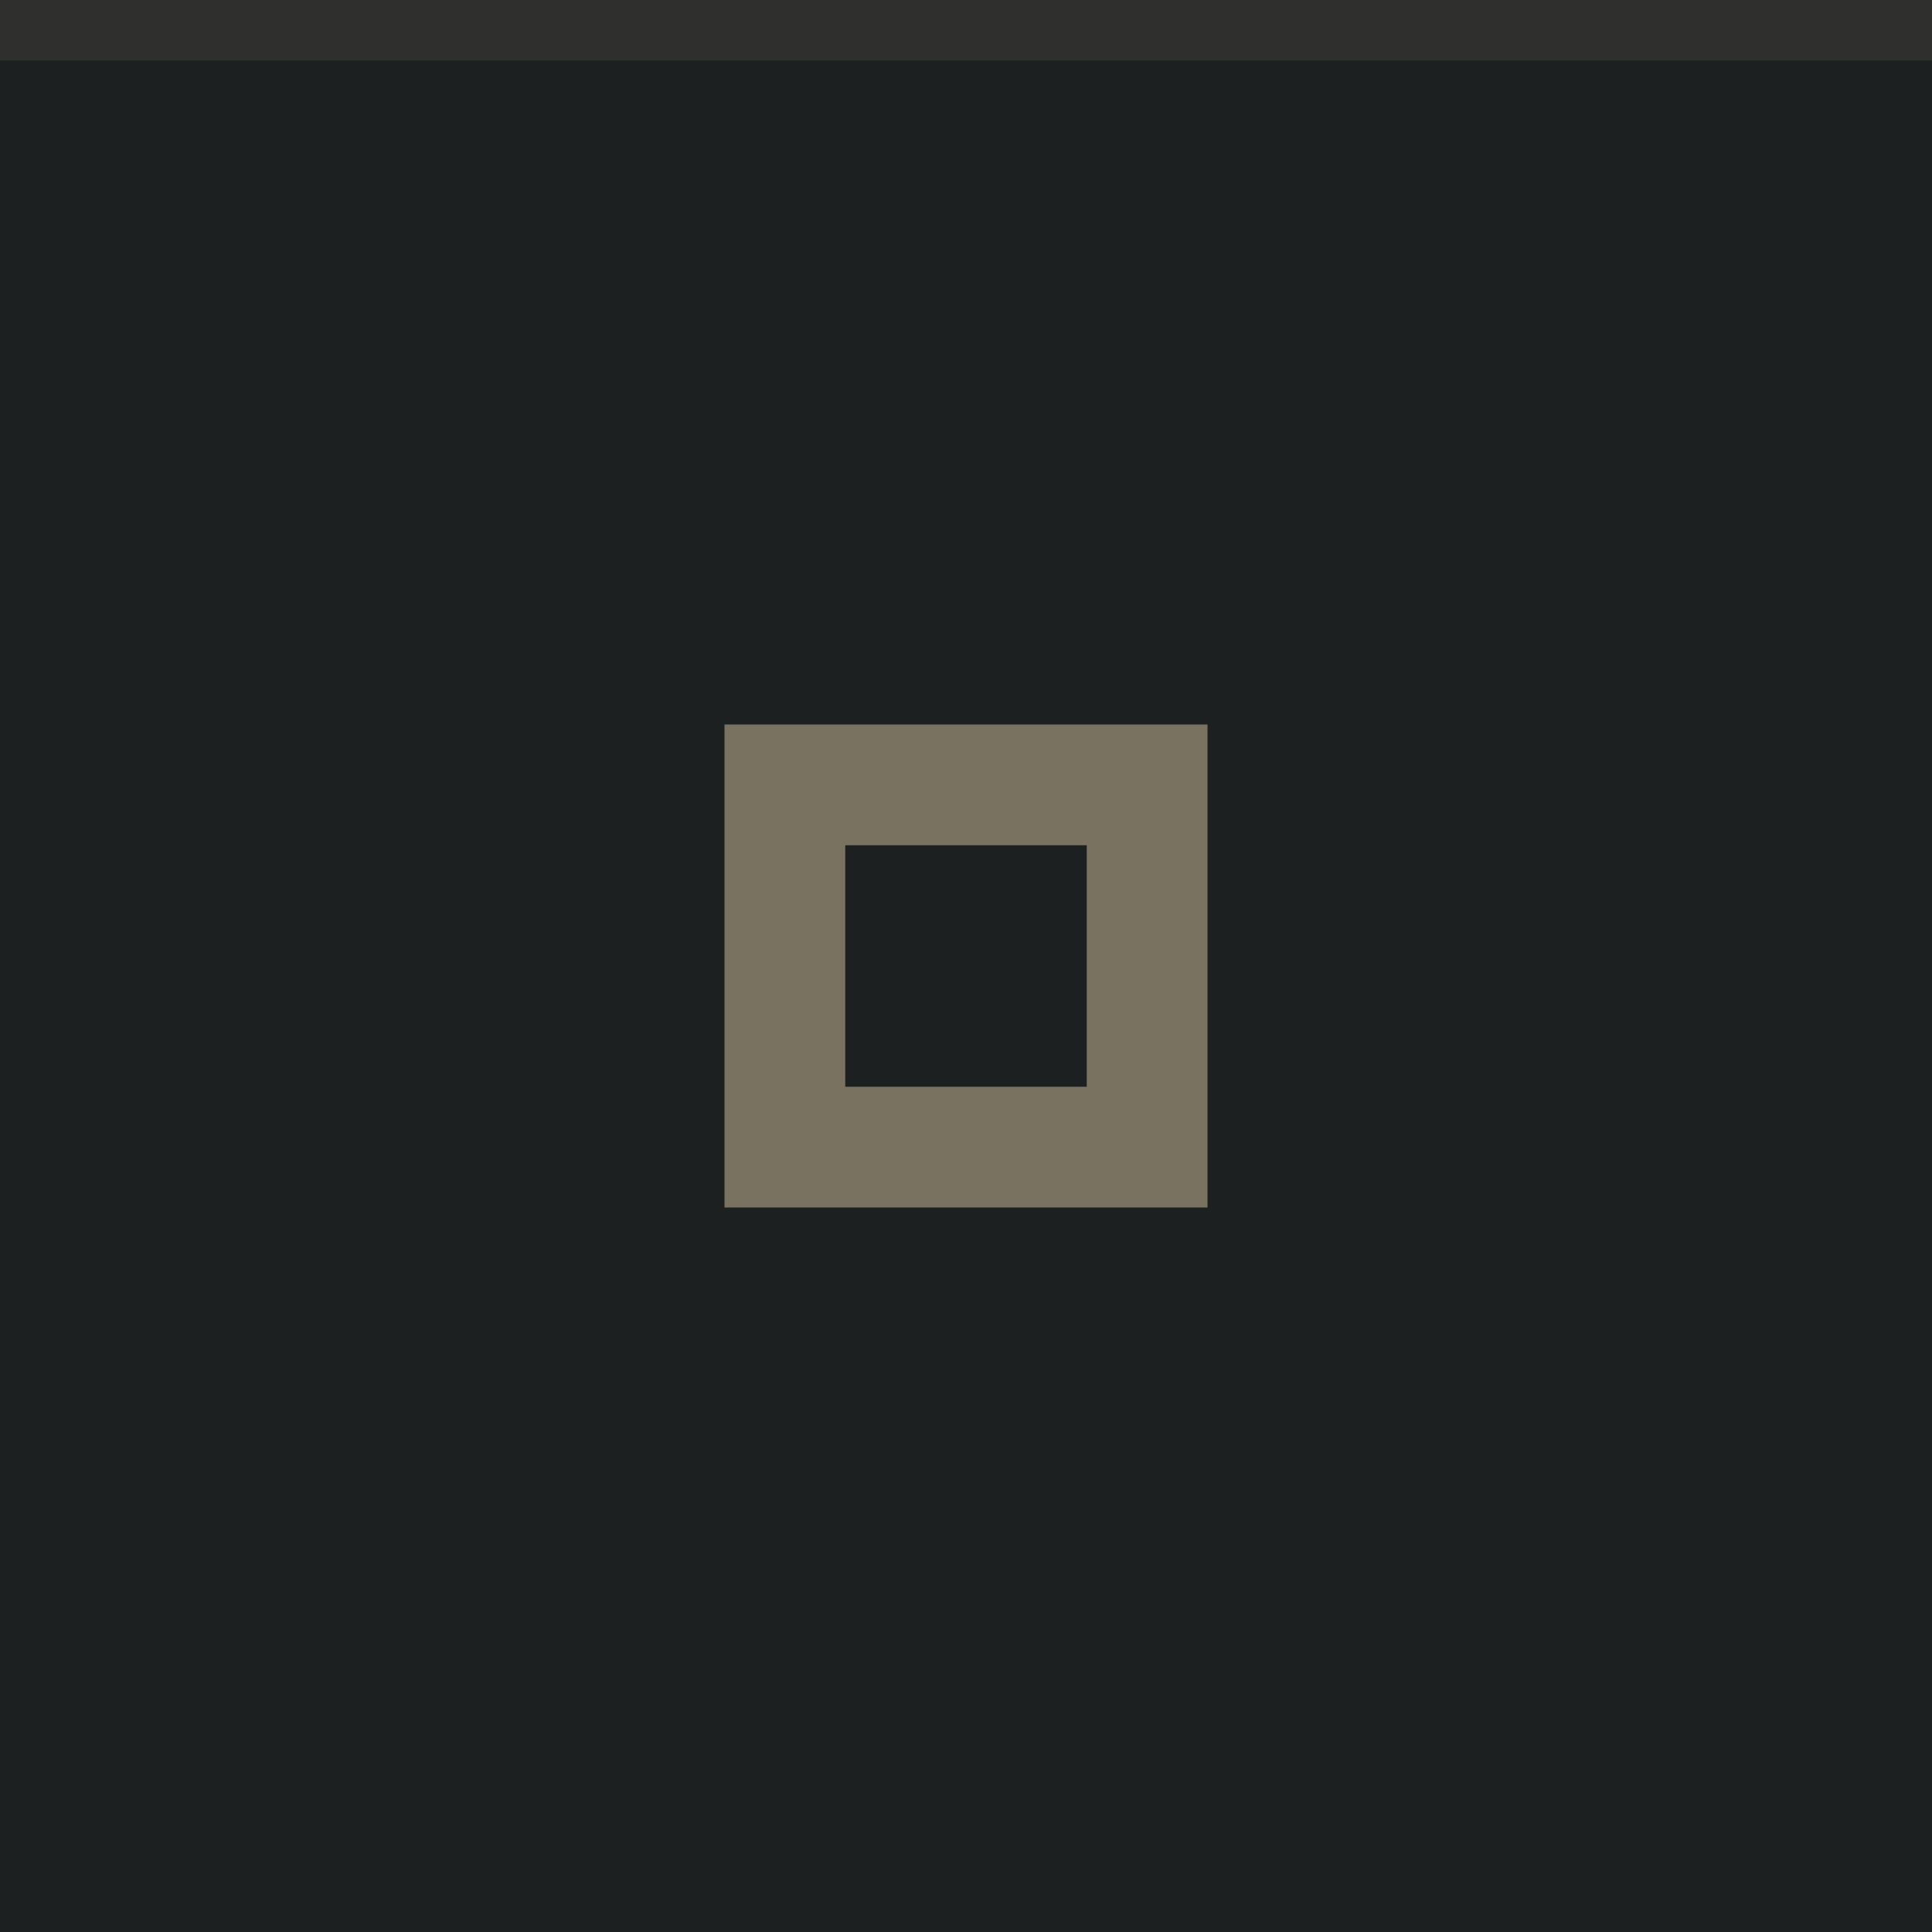<svg xmlns="http://www.w3.org/2000/svg" width="32" height="32" viewBox="0 0 32 32"><rect width="32" height="32" fill="#1d2021"/><rect width="32" height="1" fill="#d5c4a1" fill-opacity=".1"/><g fill="#d5c4a1" opacity=".5"><circle cx="16" cy="16" r="12" opacity="0"/><path d="m12 12v8h8v-8zm2 2h4v4h-4z"/></g></svg>